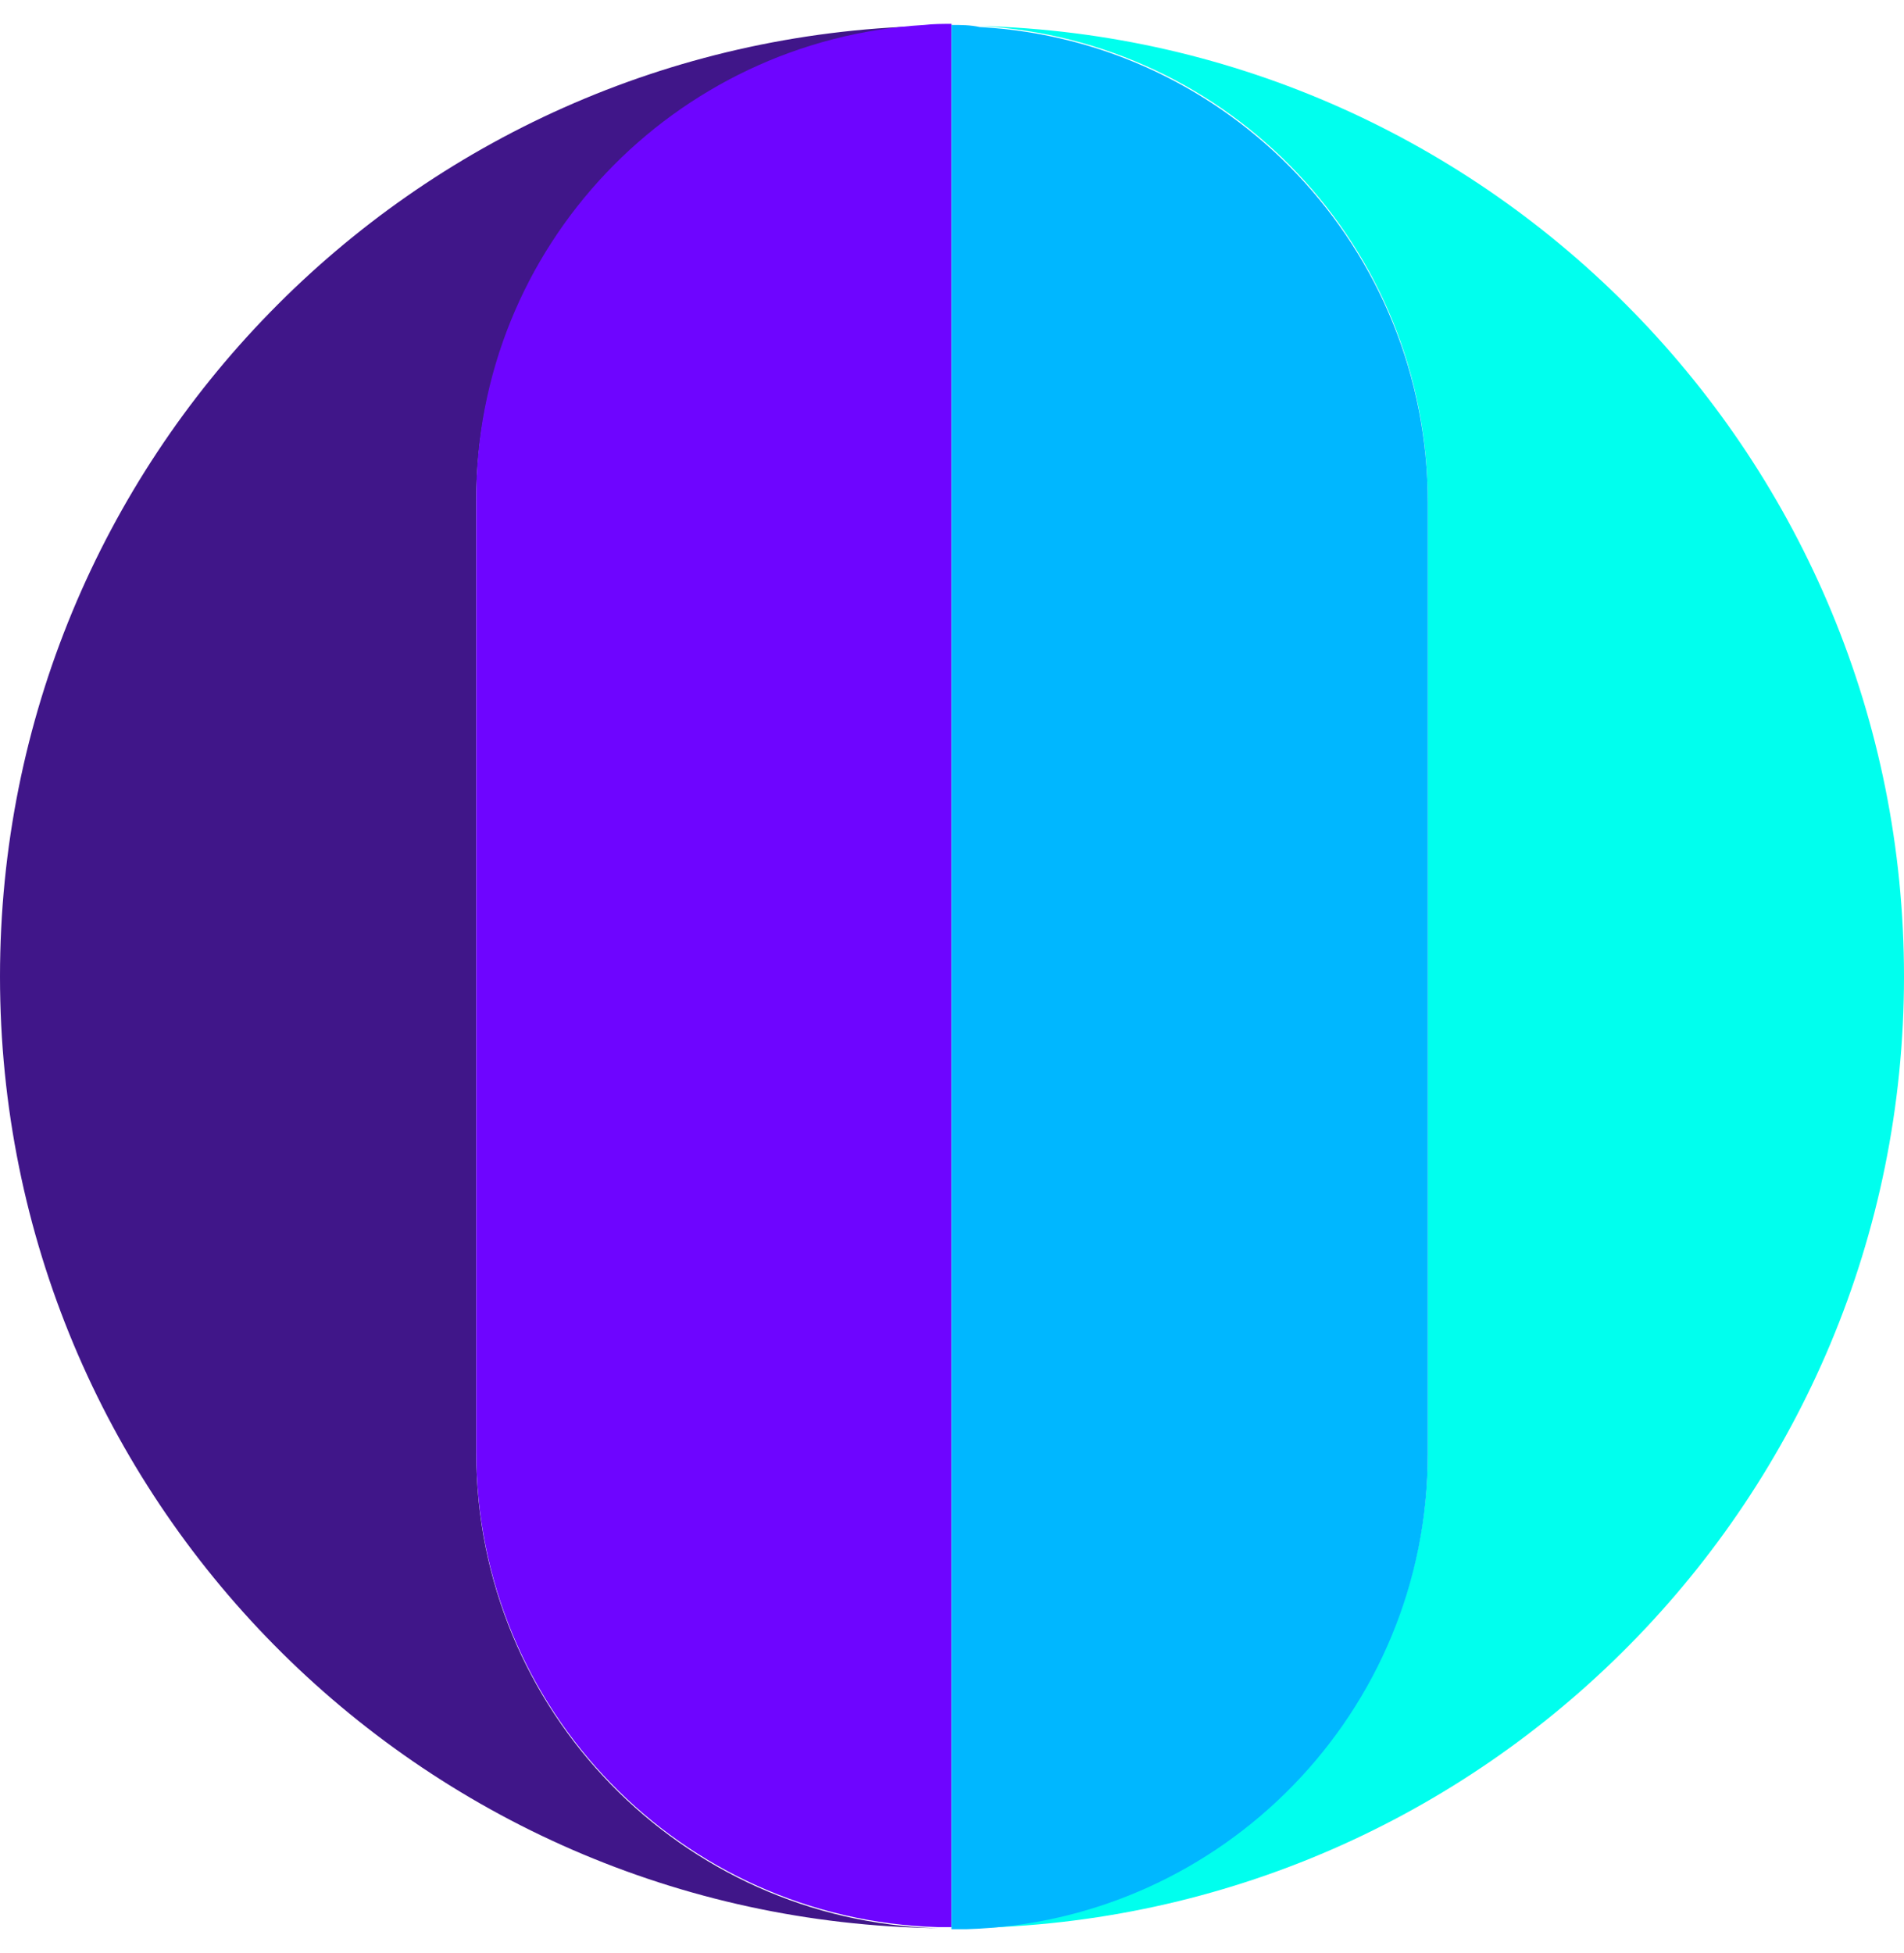<svg width="39" height="40" viewBox="0 0 39 40" fill="none" xmlns="http://www.w3.org/2000/svg">
<path d="M0 20C0 30.678 8.576 39.34 19.21 39.49C13.958 39.34 9.755 35.03 9.755 29.756V10.267C9.755 5.078 13.829 0.811 18.953 0.533C8.426 0.811 0 9.409 0 20Z" fill="#401689"/>
<path d="M19.789 39.489C30.424 39.339 39 30.656 39 20C39 9.43 30.574 0.811 20.068 0.532C25.192 0.811 29.244 5.056 29.244 10.266V29.755C29.244 35.029 25.021 39.339 19.789 39.489Z" fill="#00FFEE"/>
<path d="M9.755 10.245V29.734C9.755 35.008 13.958 39.318 19.211 39.468C19.318 39.468 19.404 39.468 19.489 39.468V0.489C19.296 0.489 19.125 0.489 18.932 0.511C13.808 0.811 9.734 5.056 9.755 10.245Z" fill="#6E05FF"/>
<path d="M19.489 0.511V39.511C19.596 39.511 19.682 39.511 19.789 39.511C25.042 39.361 29.245 35.051 29.245 29.777V10.288C29.245 5.099 25.192 0.833 20.068 0.554C19.875 0.511 19.682 0.511 19.489 0.511Z" fill="#00B7FF"/>
</svg>

